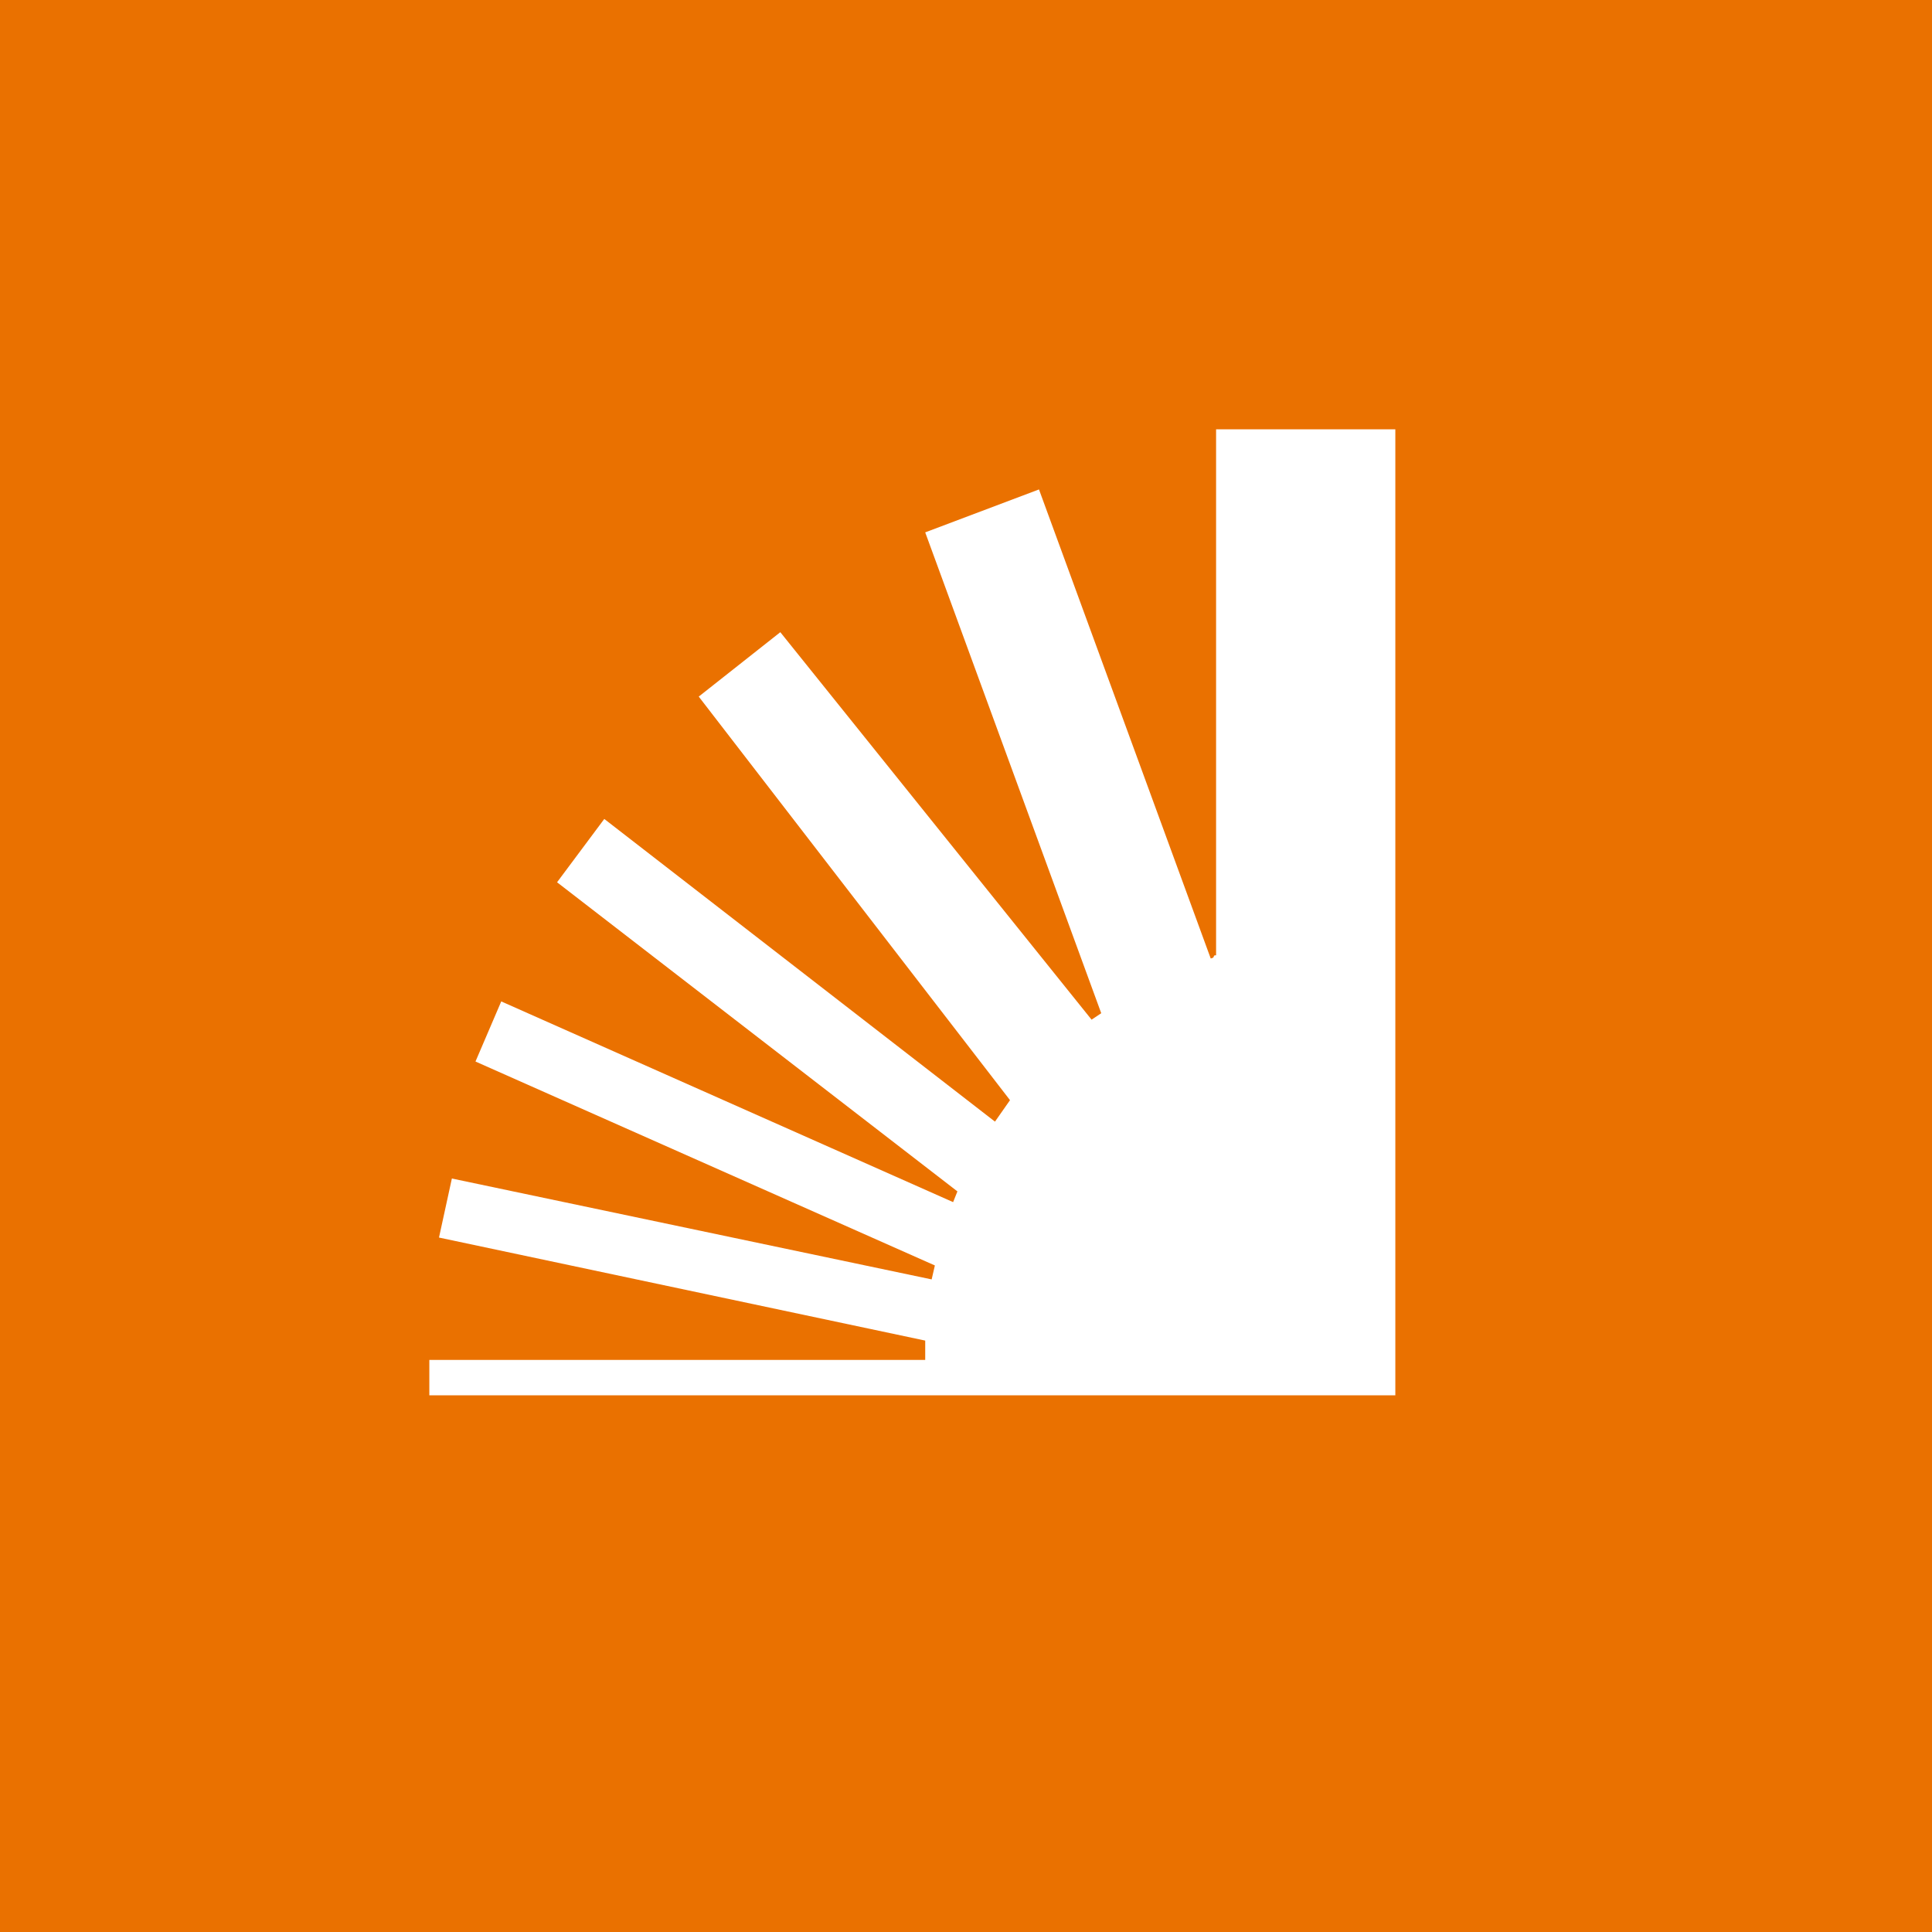 <!-- by TradingView --><svg width="18" height="18" viewBox="0 0 18 18" xmlns="http://www.w3.org/2000/svg"><path fill="#EA7100" d="M0 0h18v18H0z"/><path d="M13 4h-1.67v4.9c-.04 0 0 .02-.05.03l-1.6-4.37-1.06.4 1.64 4.48-.09.06-2.9-3.61-.76.6 2.9 3.76-.14.2-3.64-2.82-.44.59 3.73 2.88-.04.1-4.21-1.87-.24.56 4.28 1.9-.03.13-4.47-.94-.12.55 4.53.96v.18H4V13h9V4Z" fill="#fff"/></svg>